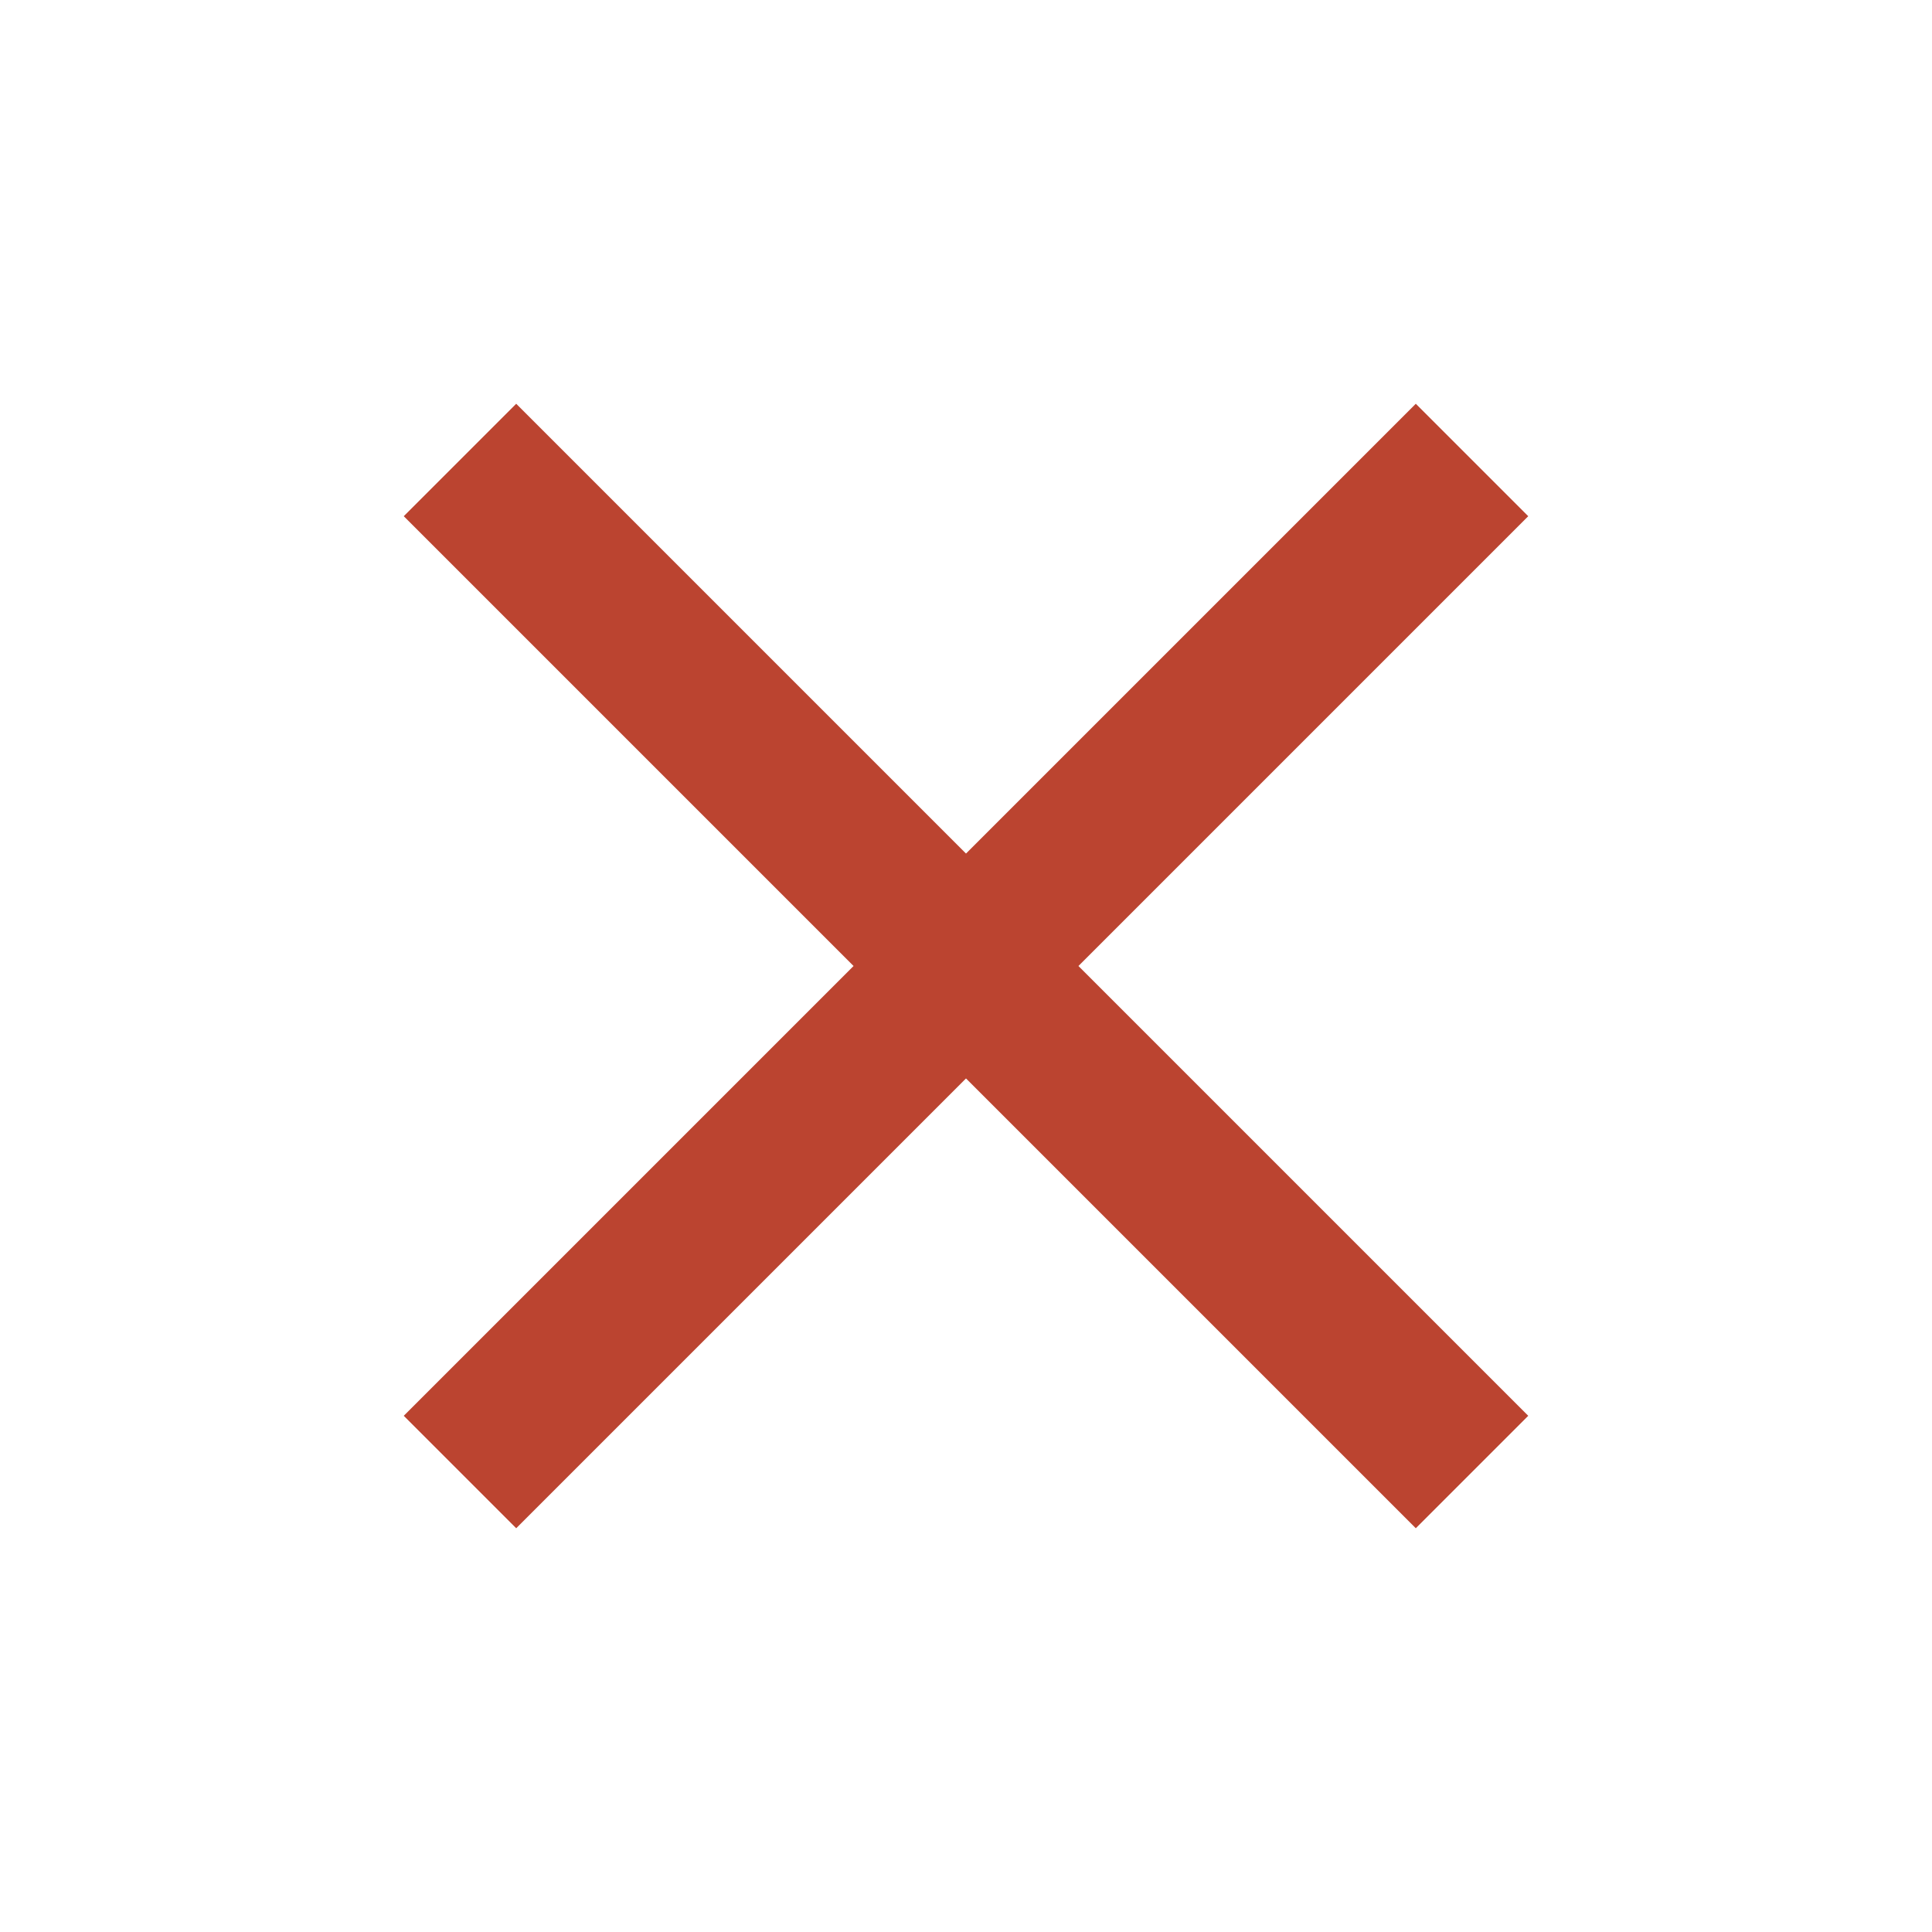 <svg enable-background="new 0 0 512 512" fill="#bb4430" height="512" viewBox="0 0 512 512" width="512" xmlns="http://www.w3.org/2000/svg"><path d="m405 136.798-29.798-29.798-119.202 119.202-119.202-119.202-29.798 29.798 119.202 119.202-119.202 119.202 29.798 29.798 119.202-119.202 119.202 119.202 29.798-29.798-119.202-119.202z"/></svg>